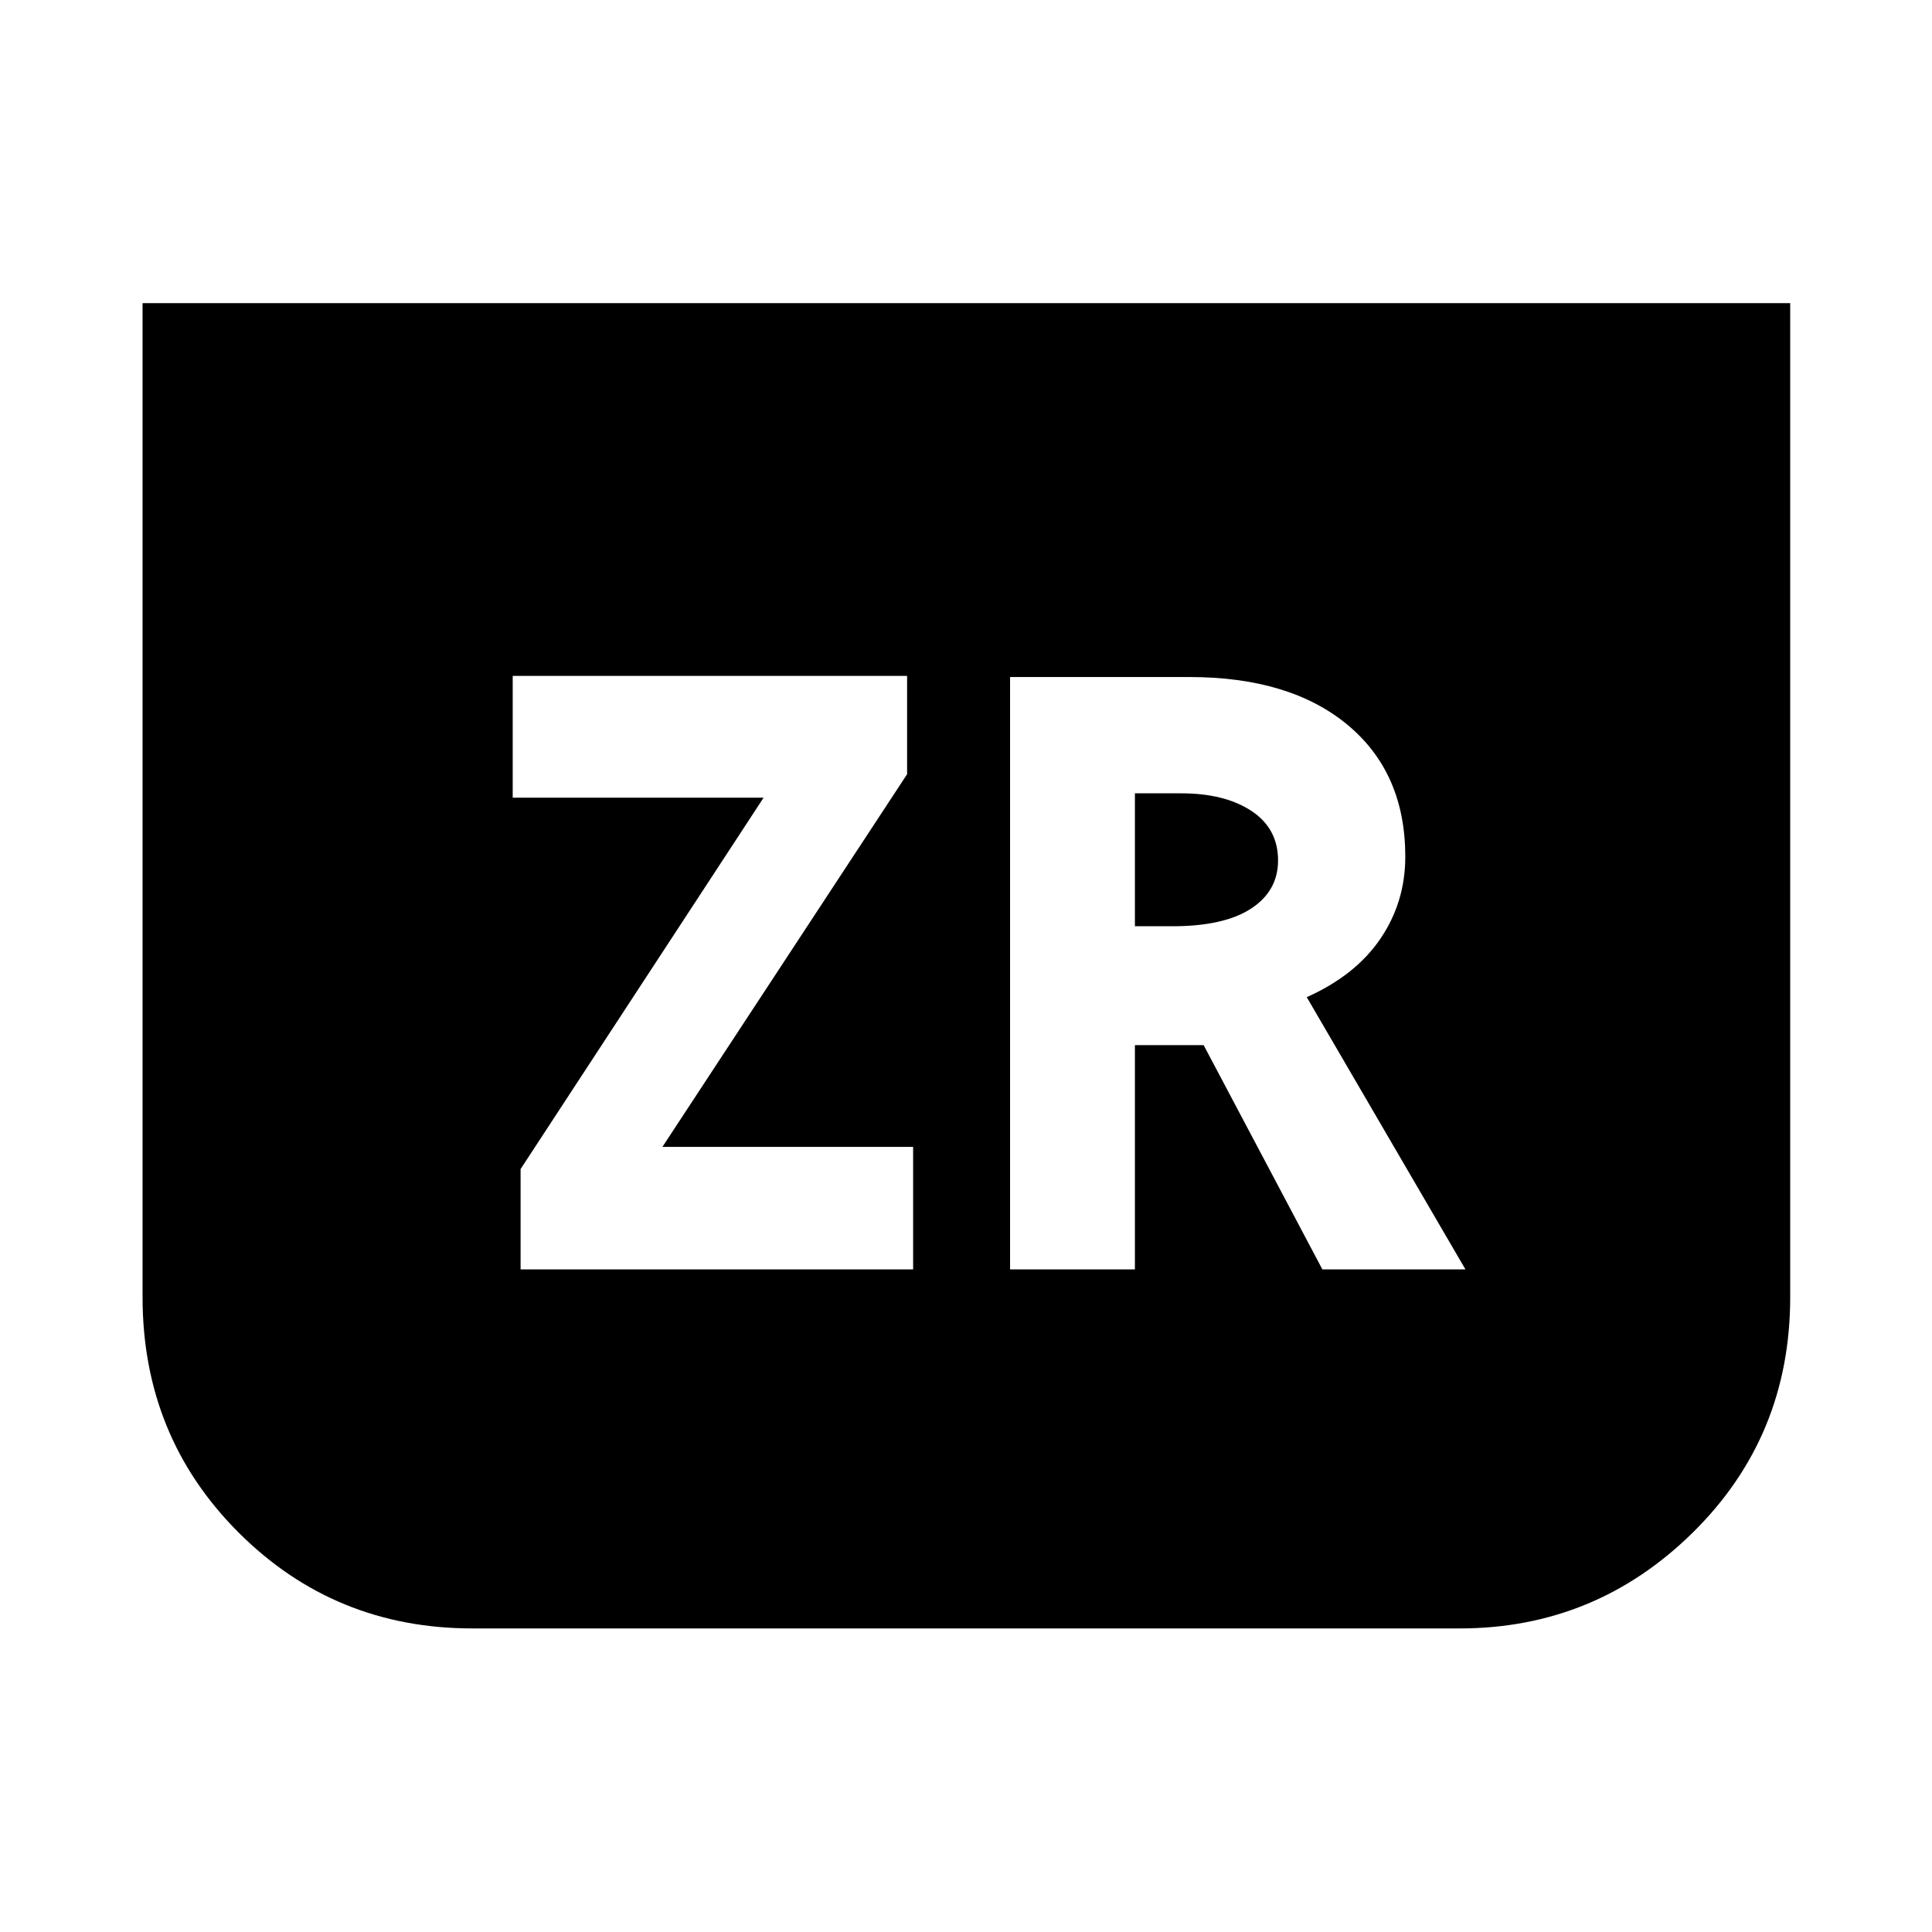 <svg xmlns="http://www.w3.org/2000/svg" height="40" viewBox="0 -960 960 960" width="40"><path d="M889.54-809.37v493.88q0 69.31-48.37 116.98-48.38 47.67-115.9 47.67H234.74q-68.5 0-116.2-47.67t-47.7-116.98v-493.88h818.7ZM258.68-329.23h195.05v-60.89H329.15L450.73-575.3v-48.85H254.76v60.51h124.67L258.68-379.1v49.87Zm243.22 0h62.03v-111.45h34.15l59.01 111.45h71.09l-78.86-135.28q24.26-10.86 36.61-29.06 12.35-18.2 12.35-40.77 0-41.59-28.61-65.42t-78.72-23.83H501.9v294.36Zm62.03-170.52v-66.05h22.97q21.66 0 34.91 8.73 13.25 8.74 13.25 24.61 0 15.16-13.4 23.93-13.4 8.78-39.2 8.78h-18.53Z"/></svg>